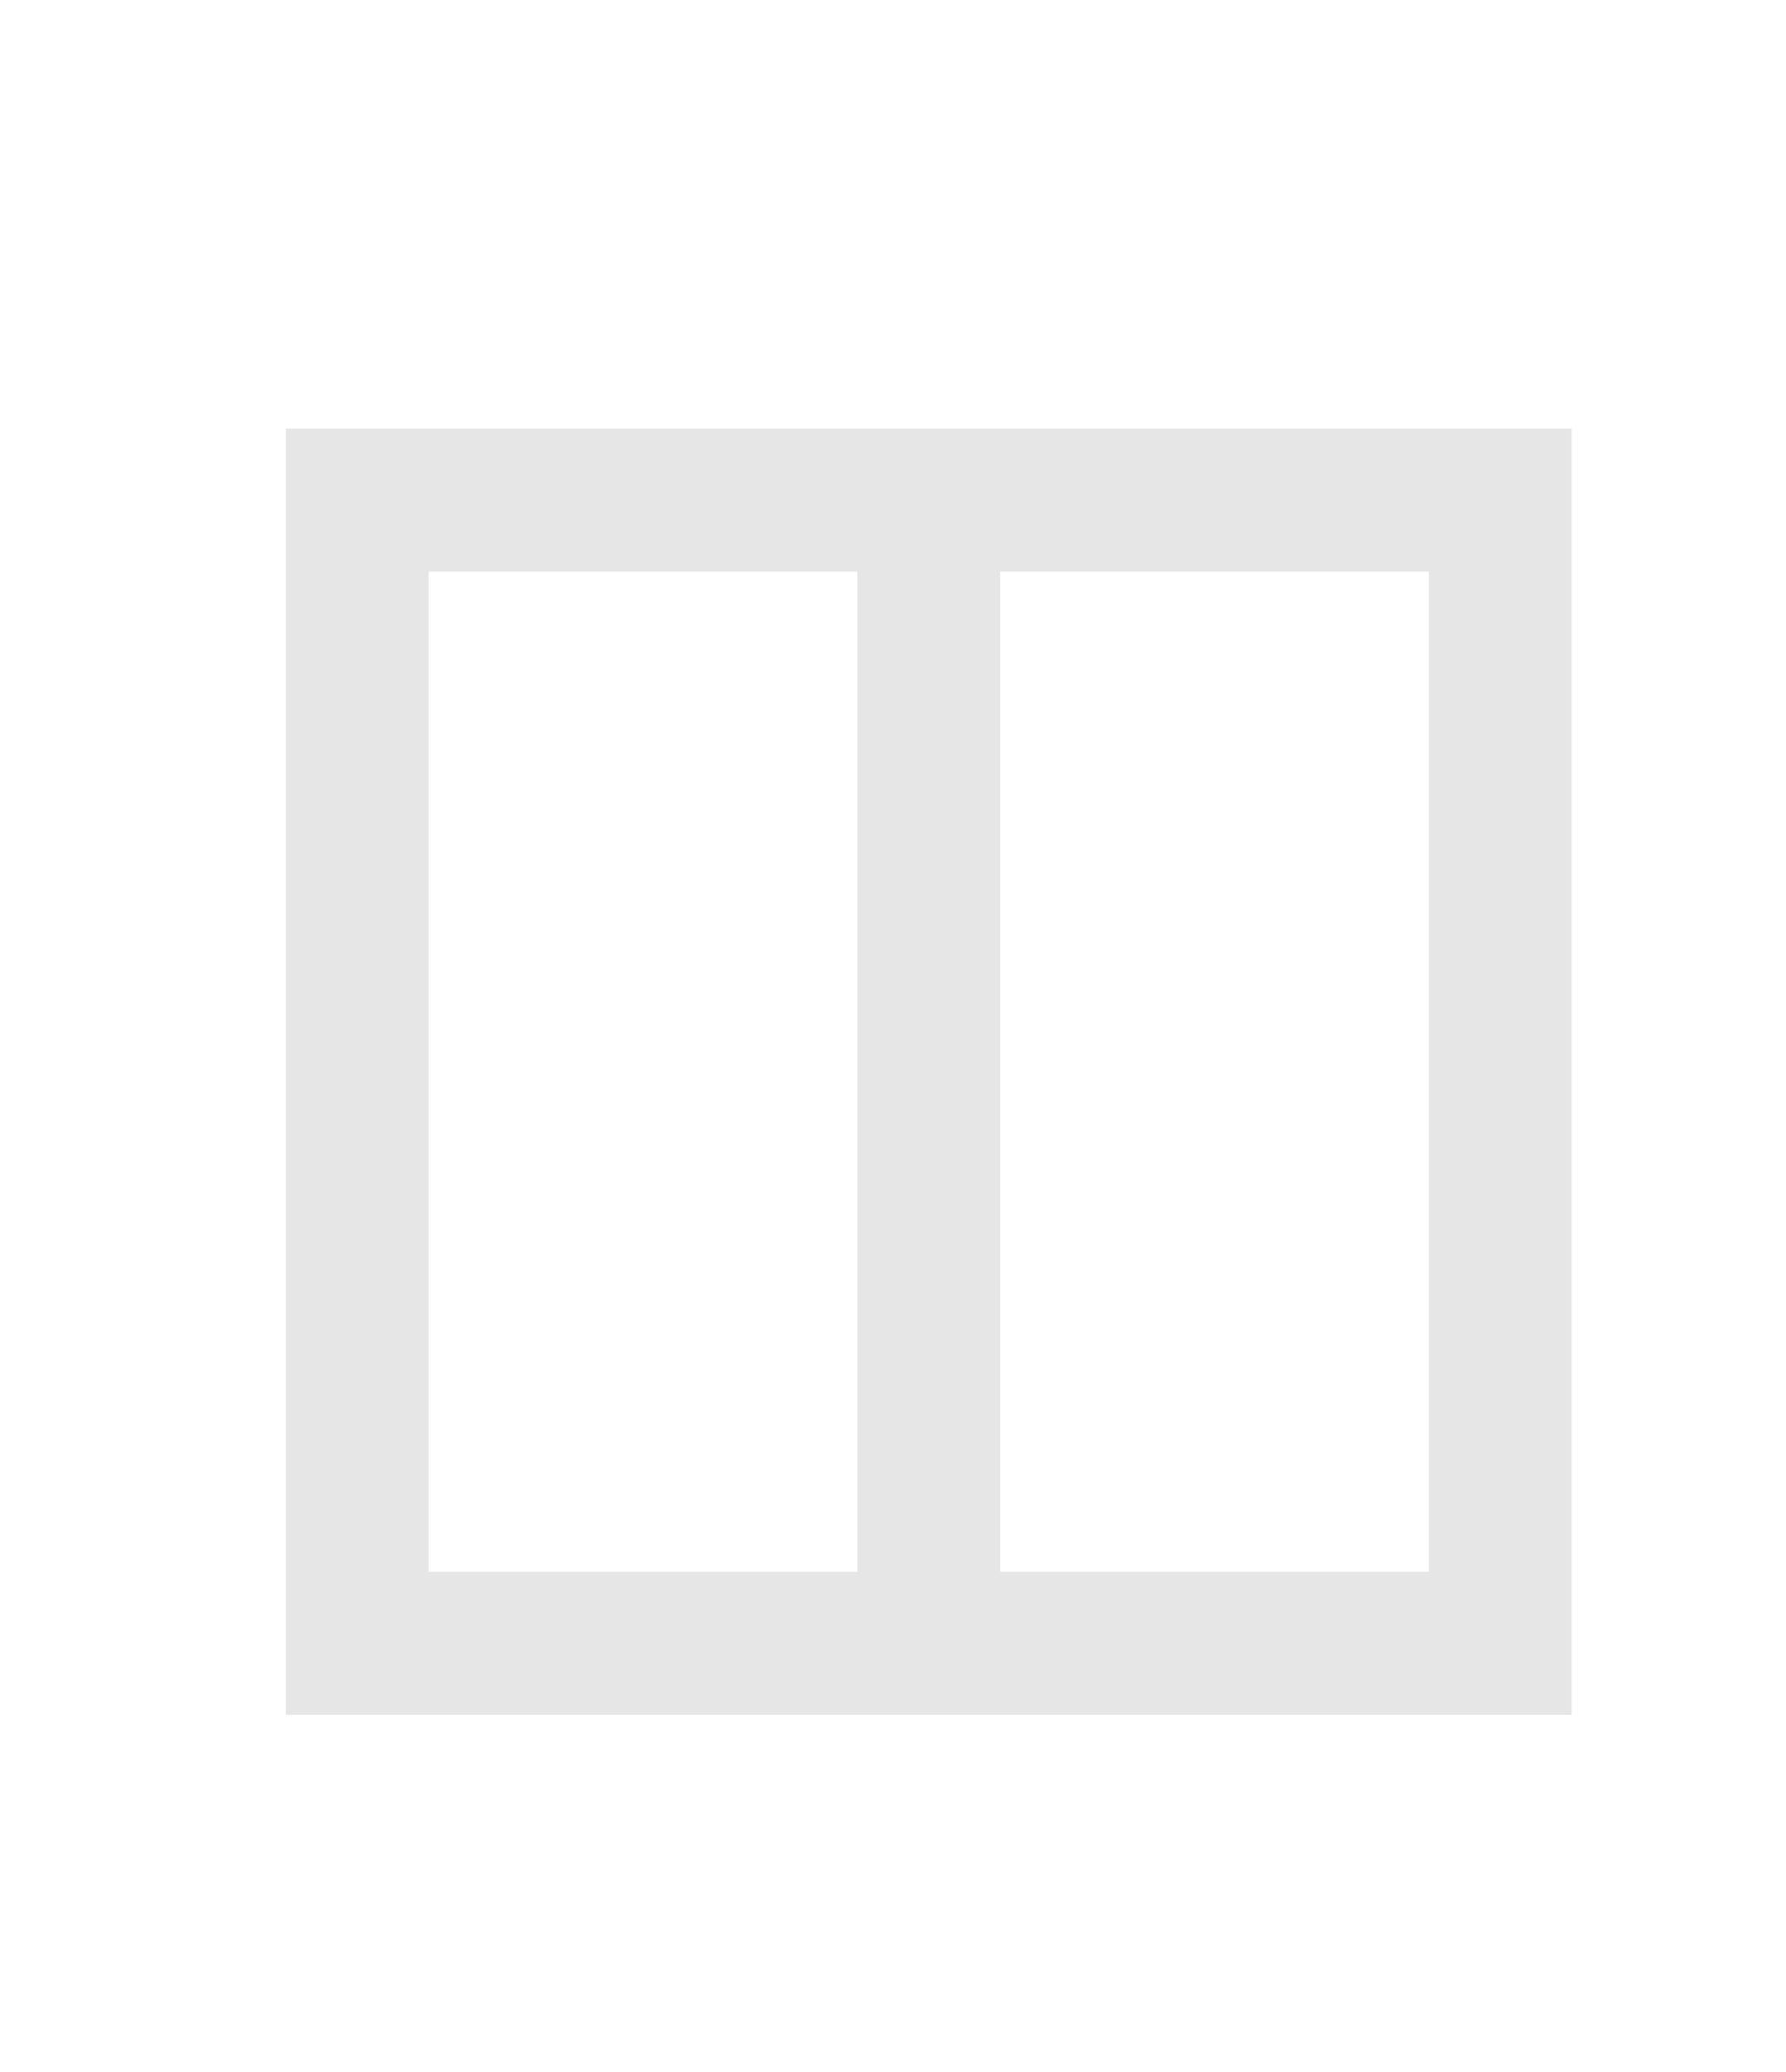 <?xml version="1.0" encoding="UTF-8" standalone="no"?>
<svg xmlns="http://www.w3.org/2000/svg" width="25" height="29" viewBox="0 0 25 29">
    <path fill="#e6e6e6" d="M22 24H4V6h18v18zm-2-2V8h-6v14h6zM6 22h6V8H6v14z"/>
</svg>
